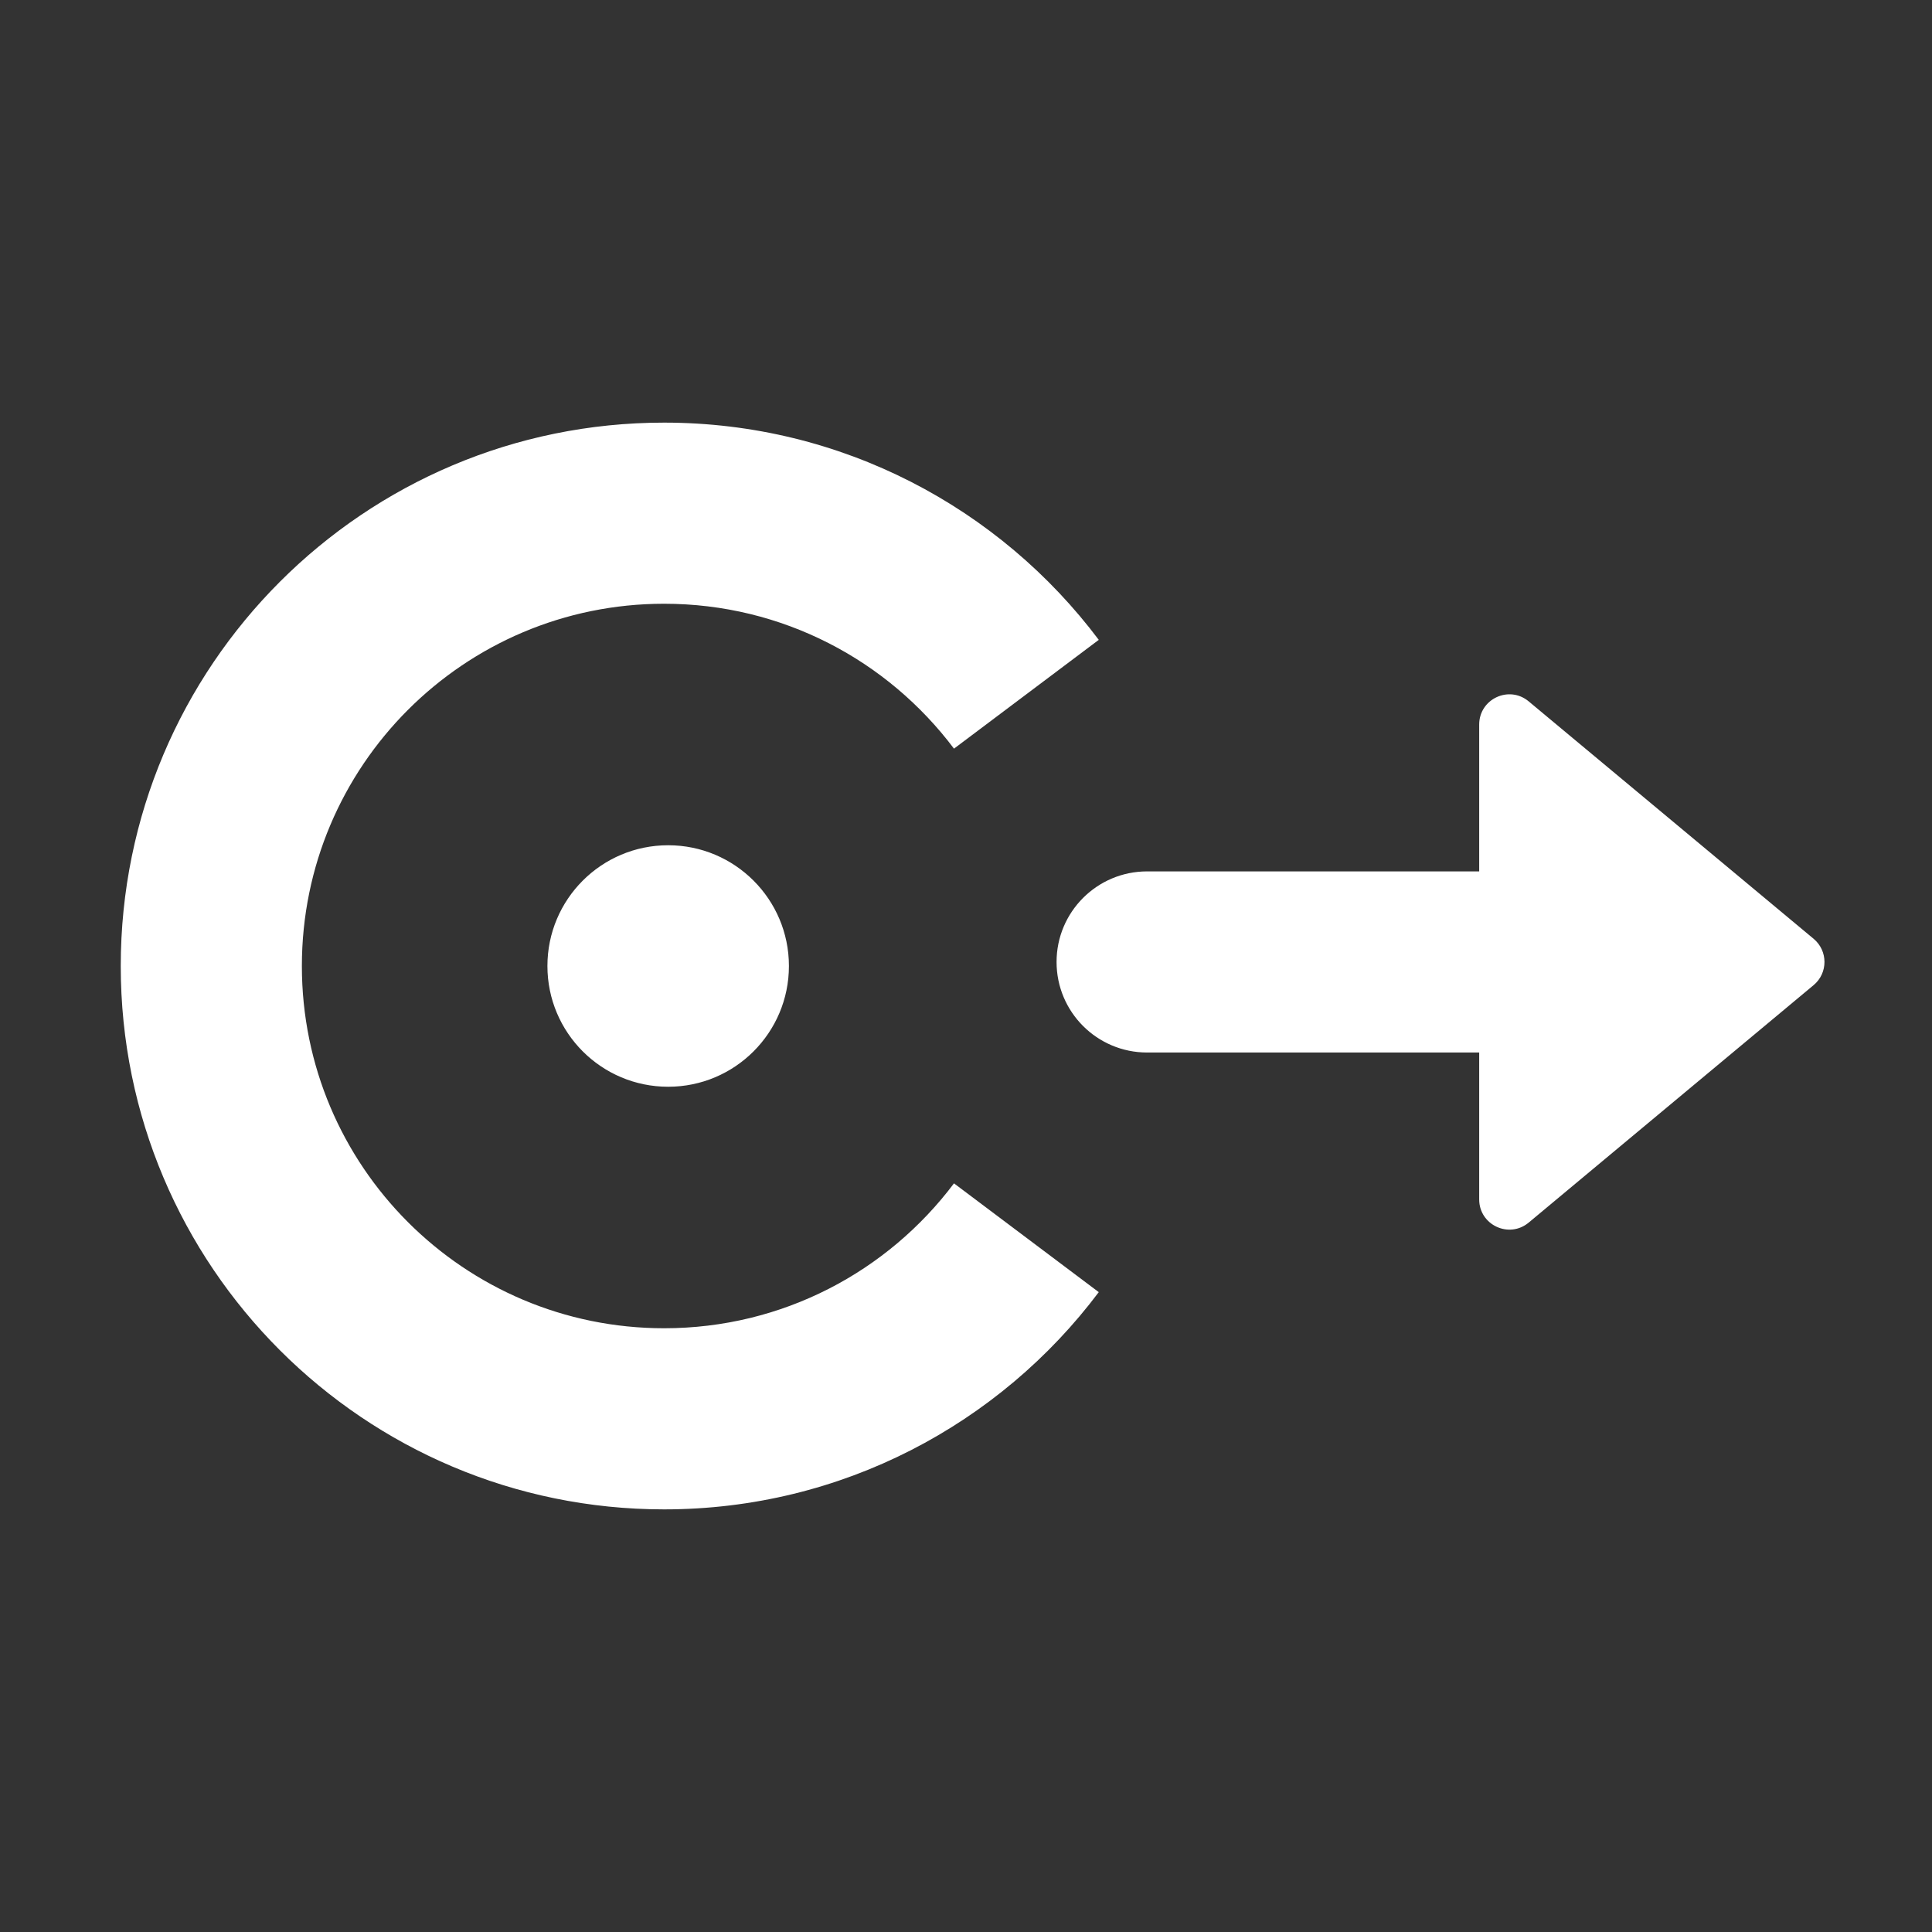 <svg width="32" height="32" viewBox="0 0 32 32" fill="none" xmlns="http://www.w3.org/2000/svg">
<rect x="0" y="0" width="32" height="32" fill="#333333" stroke="none"/>
<path fill-rule="evenodd" clip-rule="evenodd" d="M5 16C5 12.686 7.686 10 11 10C12.962 10 14.704 10.94 15.801 12.4L18.199 10.598C16.56 8.416 13.945 7 11 7C6.029 7 2 11.029 2 16C2 20.971 6.029 25 11 25C13.945 25 16.56 23.584 18.199 21.402L15.801 19.6C14.704 21.06 12.962 22 11 22C7.686 22 5 19.314 5 16ZM24.5 14.433V12.001C24.5 11.577 24.994 11.345 25.32 11.617L30.039 15.549C30.279 15.749 30.279 16.117 30.039 16.317L25.32 20.25C24.994 20.521 24.5 20.29 24.5 19.866V17.433H19C18.171 17.433 17.5 16.762 17.5 15.933C17.5 15.105 18.171 14.433 19 14.433H24.5ZM13.067 16C13.067 17.105 12.171 18 11.067 18C9.962 18 9.067 17.105 9.067 16C9.067 14.895 9.962 14 11.067 14C12.171 14 13.067 14.895 13.067 16Z" fill="white"/>
</svg>
